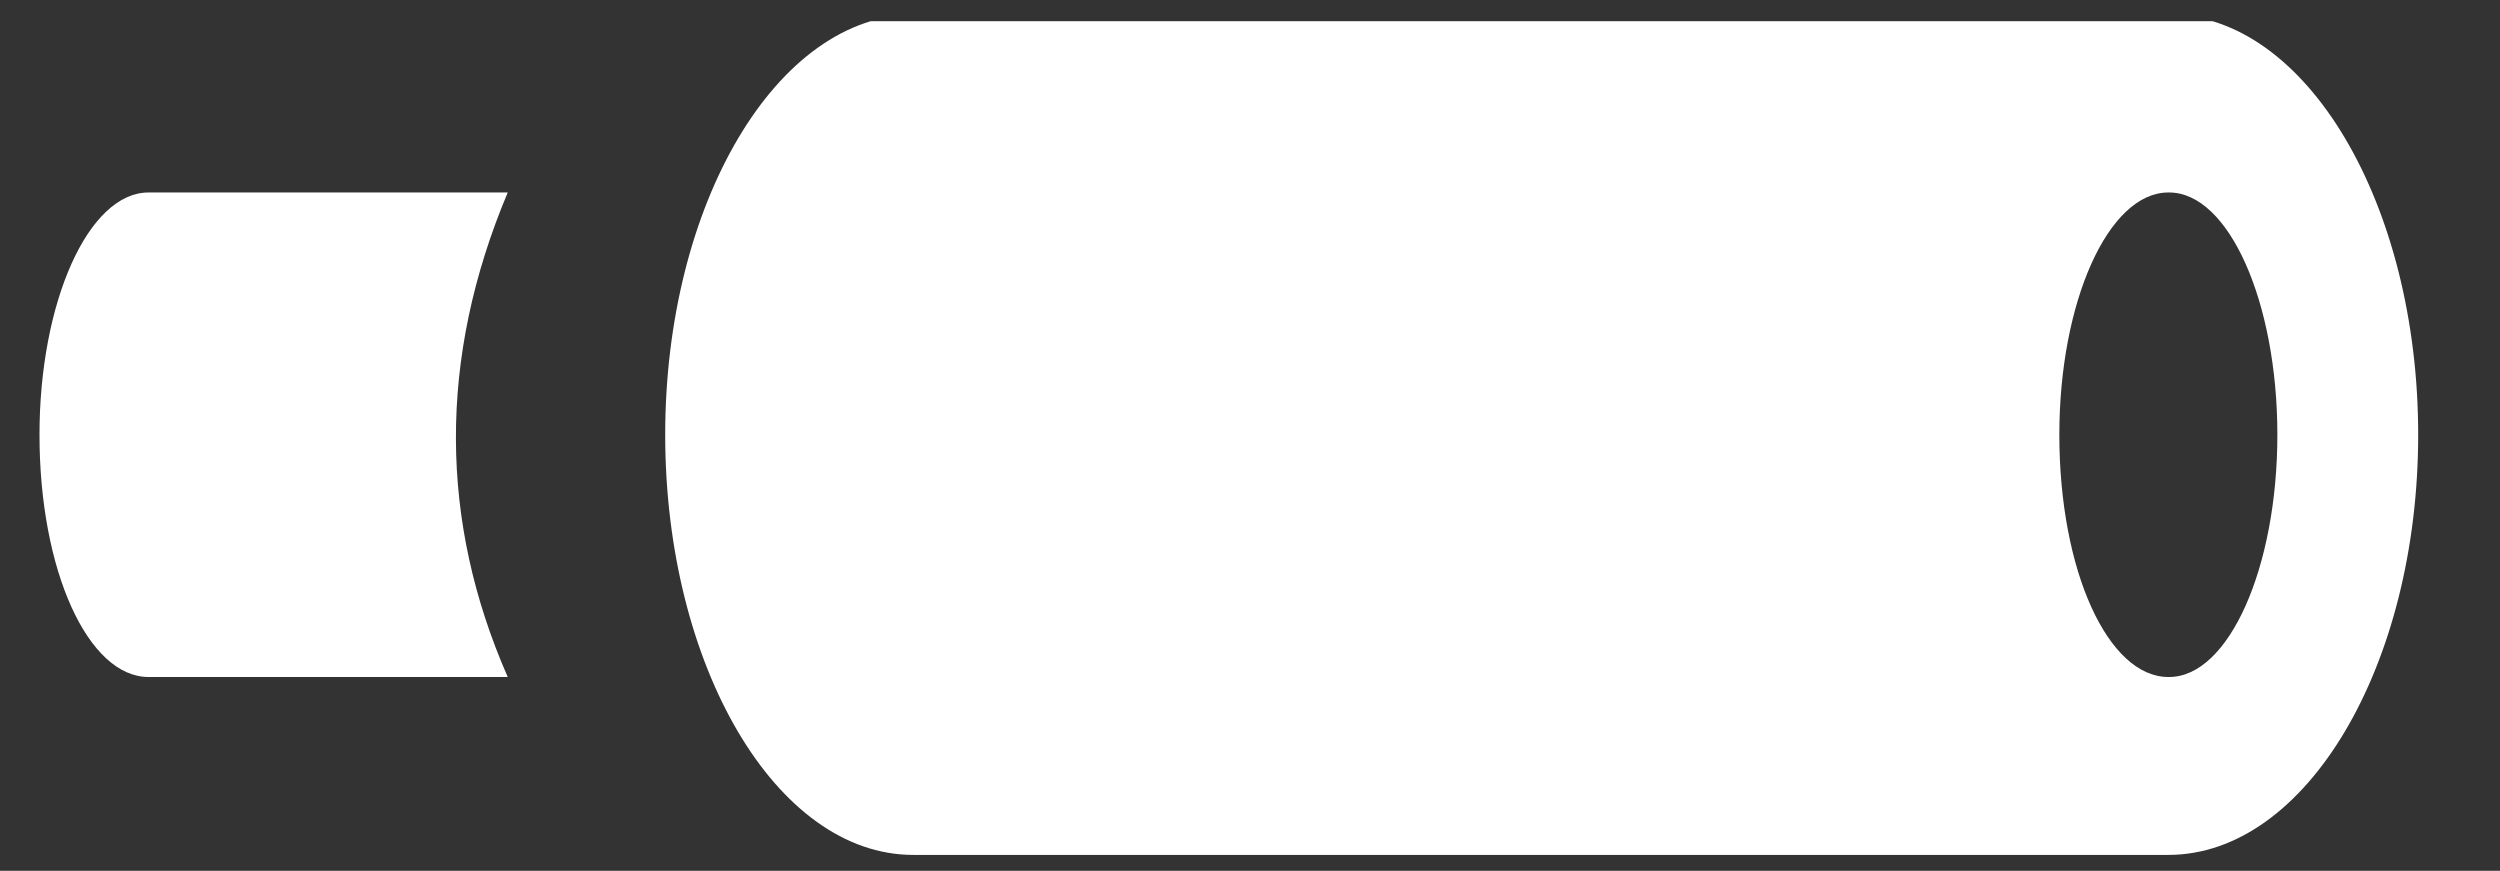 <?xml version="1.0" encoding="UTF-8" standalone="no"?>
<!DOCTYPE svg PUBLIC "-//W3C//DTD SVG 1.1//EN" "http://www.w3.org/Graphics/SVG/1.1/DTD/svg11.dtd">
<svg width="100%" height="100%" viewBox="0 0 89 31" version="1.1" xmlns="http://www.w3.org/2000/svg" xmlns:xlink="http://www.w3.org/1999/xlink" xml:space="preserve" xmlns:serif="http://www.serif.com/" style="fill-rule:evenodd;clip-rule:evenodd;stroke-linejoin:round;stroke-miterlimit:2;">
    <rect x="0" y="0" width="89" height="31" fill="#333333" stroke="none"/>
    <g transform="matrix(1,0,0,1,-6818,-4934)">
        <g id="Silencer_icon" transform="matrix(1.035,0,0,0.571,1789.93,2831.19)">
            <rect x="4857.86" y="3684" width="84.689" height="52.377" style="fill:none;"/>
            <clipPath id="_clip1">
                <rect x="4857.86" y="3684" width="84.689" height="52.377"/>
            </clipPath>
            <g clip-path="url(#_clip1)">
                <g transform="matrix(1.302,0,0,2.36,-6505.8,-20254.6)">
                    <path d="M8785.27,10165.5L8752.16,10165.5L8752.11,10165.5C8748.49,10165.5 8745.56,10160.5 8745.56,10154.4C8745.56,10148.3 8748.51,10143.3 8752.16,10143.3L8785.27,10143.3C8788.91,10143.3 8791.87,10148.3 8791.87,10154.4C8791.87,10160.5 8788.91,10165.5 8785.27,10165.5ZM8785.27,10148C8783.68,10148 8782.39,10150.9 8782.39,10154.4C8782.39,10158 8783.68,10160.8 8785.27,10160.8L8785.29,10160.8C8786.87,10160.8 8788.15,10157.9 8788.15,10154.4C8788.15,10150.9 8786.87,10148 8785.29,10148L8785.27,10148ZM8741.4,10160.8L8731.91,10160.8C8730.32,10160.8 8729.03,10158 8729.03,10154.4C8729.03,10150.9 8730.32,10148 8731.91,10148C8731.91,10148 8741.4,10148 8741.4,10148C8739.55,10152.4 8739.6,10156.7 8741.4,10160.8Z" style="fill:white;"/>
                </g>
            </g>
        </g>
    </g>
</svg>
